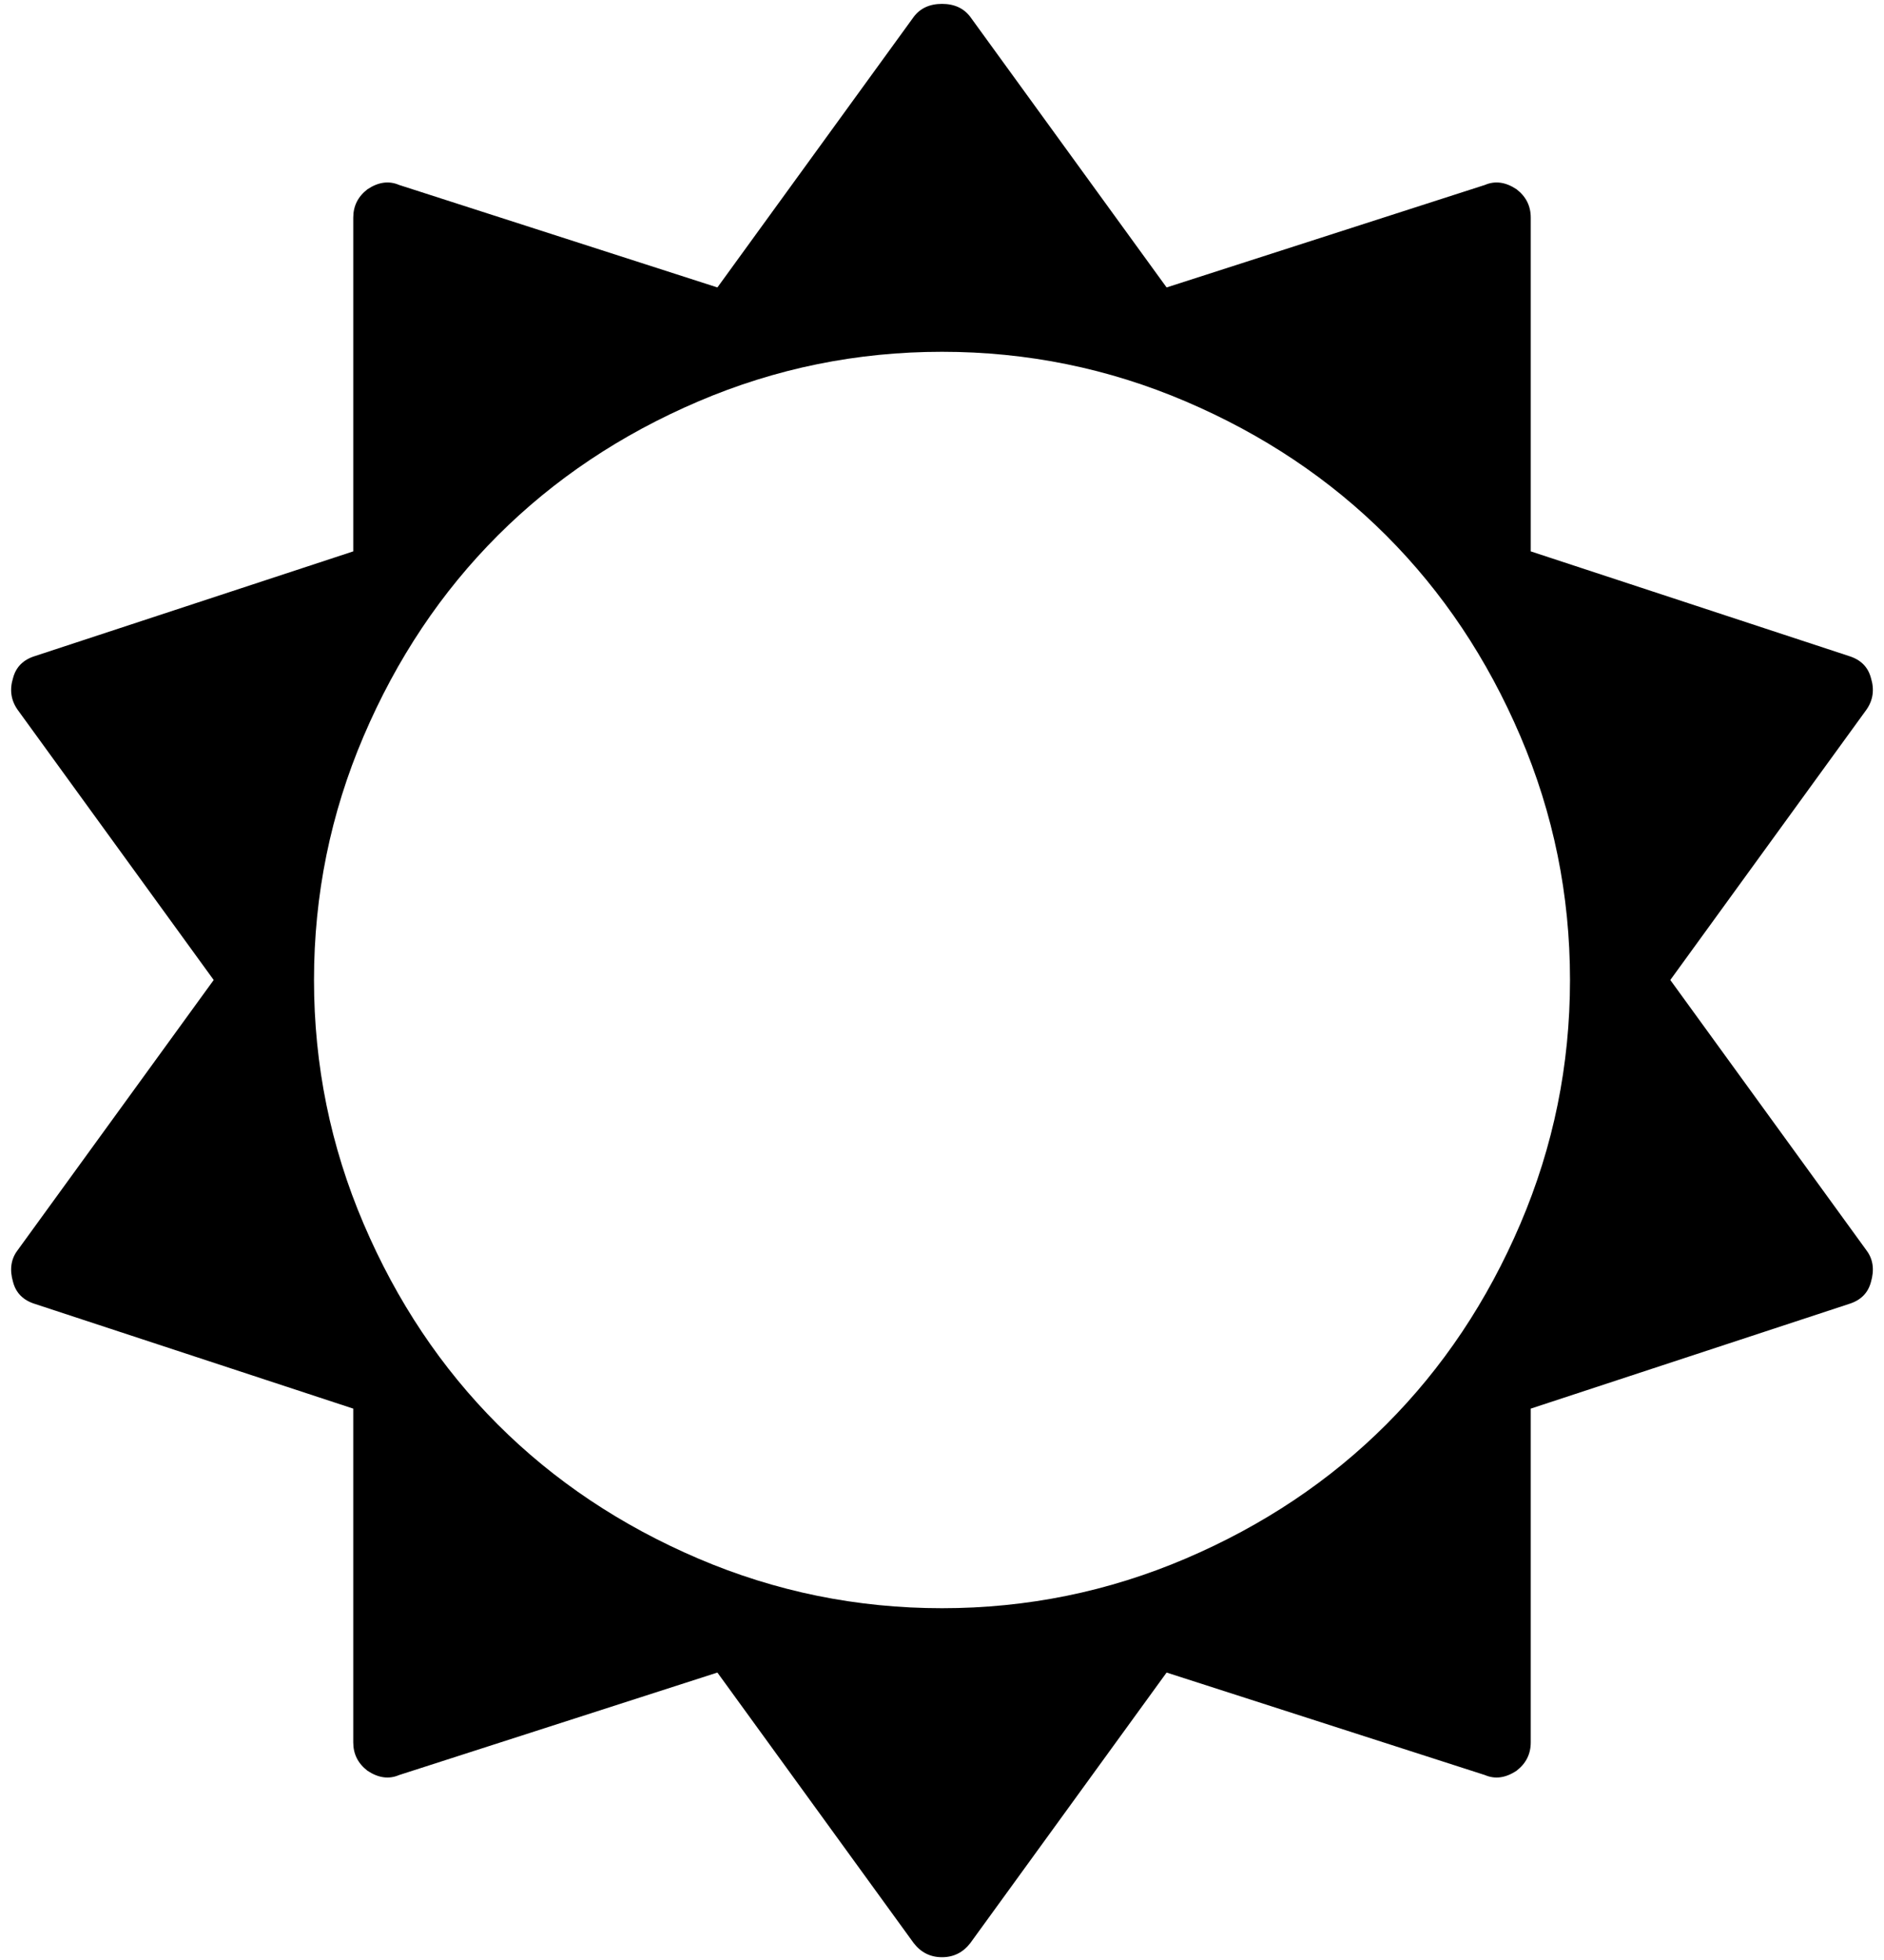<svg xmlns="http://www.w3.org/2000/svg" width="3em" height="3.12em" viewBox="0 0 1728 1792"><path fill="currentColor" d="M1440 896q0-117-45.5-223.5t-123-184t-184-123T864 320t-223.5 45.5t-184 123t-123 184T288 896t45.5 223.5t123 184t184 123T864 1472t223.5-45.5t184-123t123-184T1440 896m276 277q-4 15-20 20l-292 96v306q0 16-13 26q-15 10-29 4l-292-94l-180 248q-10 13-26 13t-26-13l-180-248l-292 94q-14 6-29-4q-13-10-13-26v-306l-292-96q-16-5-20-20q-5-17 4-29l180-248L16 648q-9-13-4-29q4-15 20-20l292-96V197q0-16 13-26q15-10 29-4l292 94L838 13q9-12 26-12t26 12l180 248l292-94q14-6 29 4q13 10 13 26v306l292 96q16 5 20 20q5 16-4 29l-180 248l180 248q9 12 4 29"/></svg>